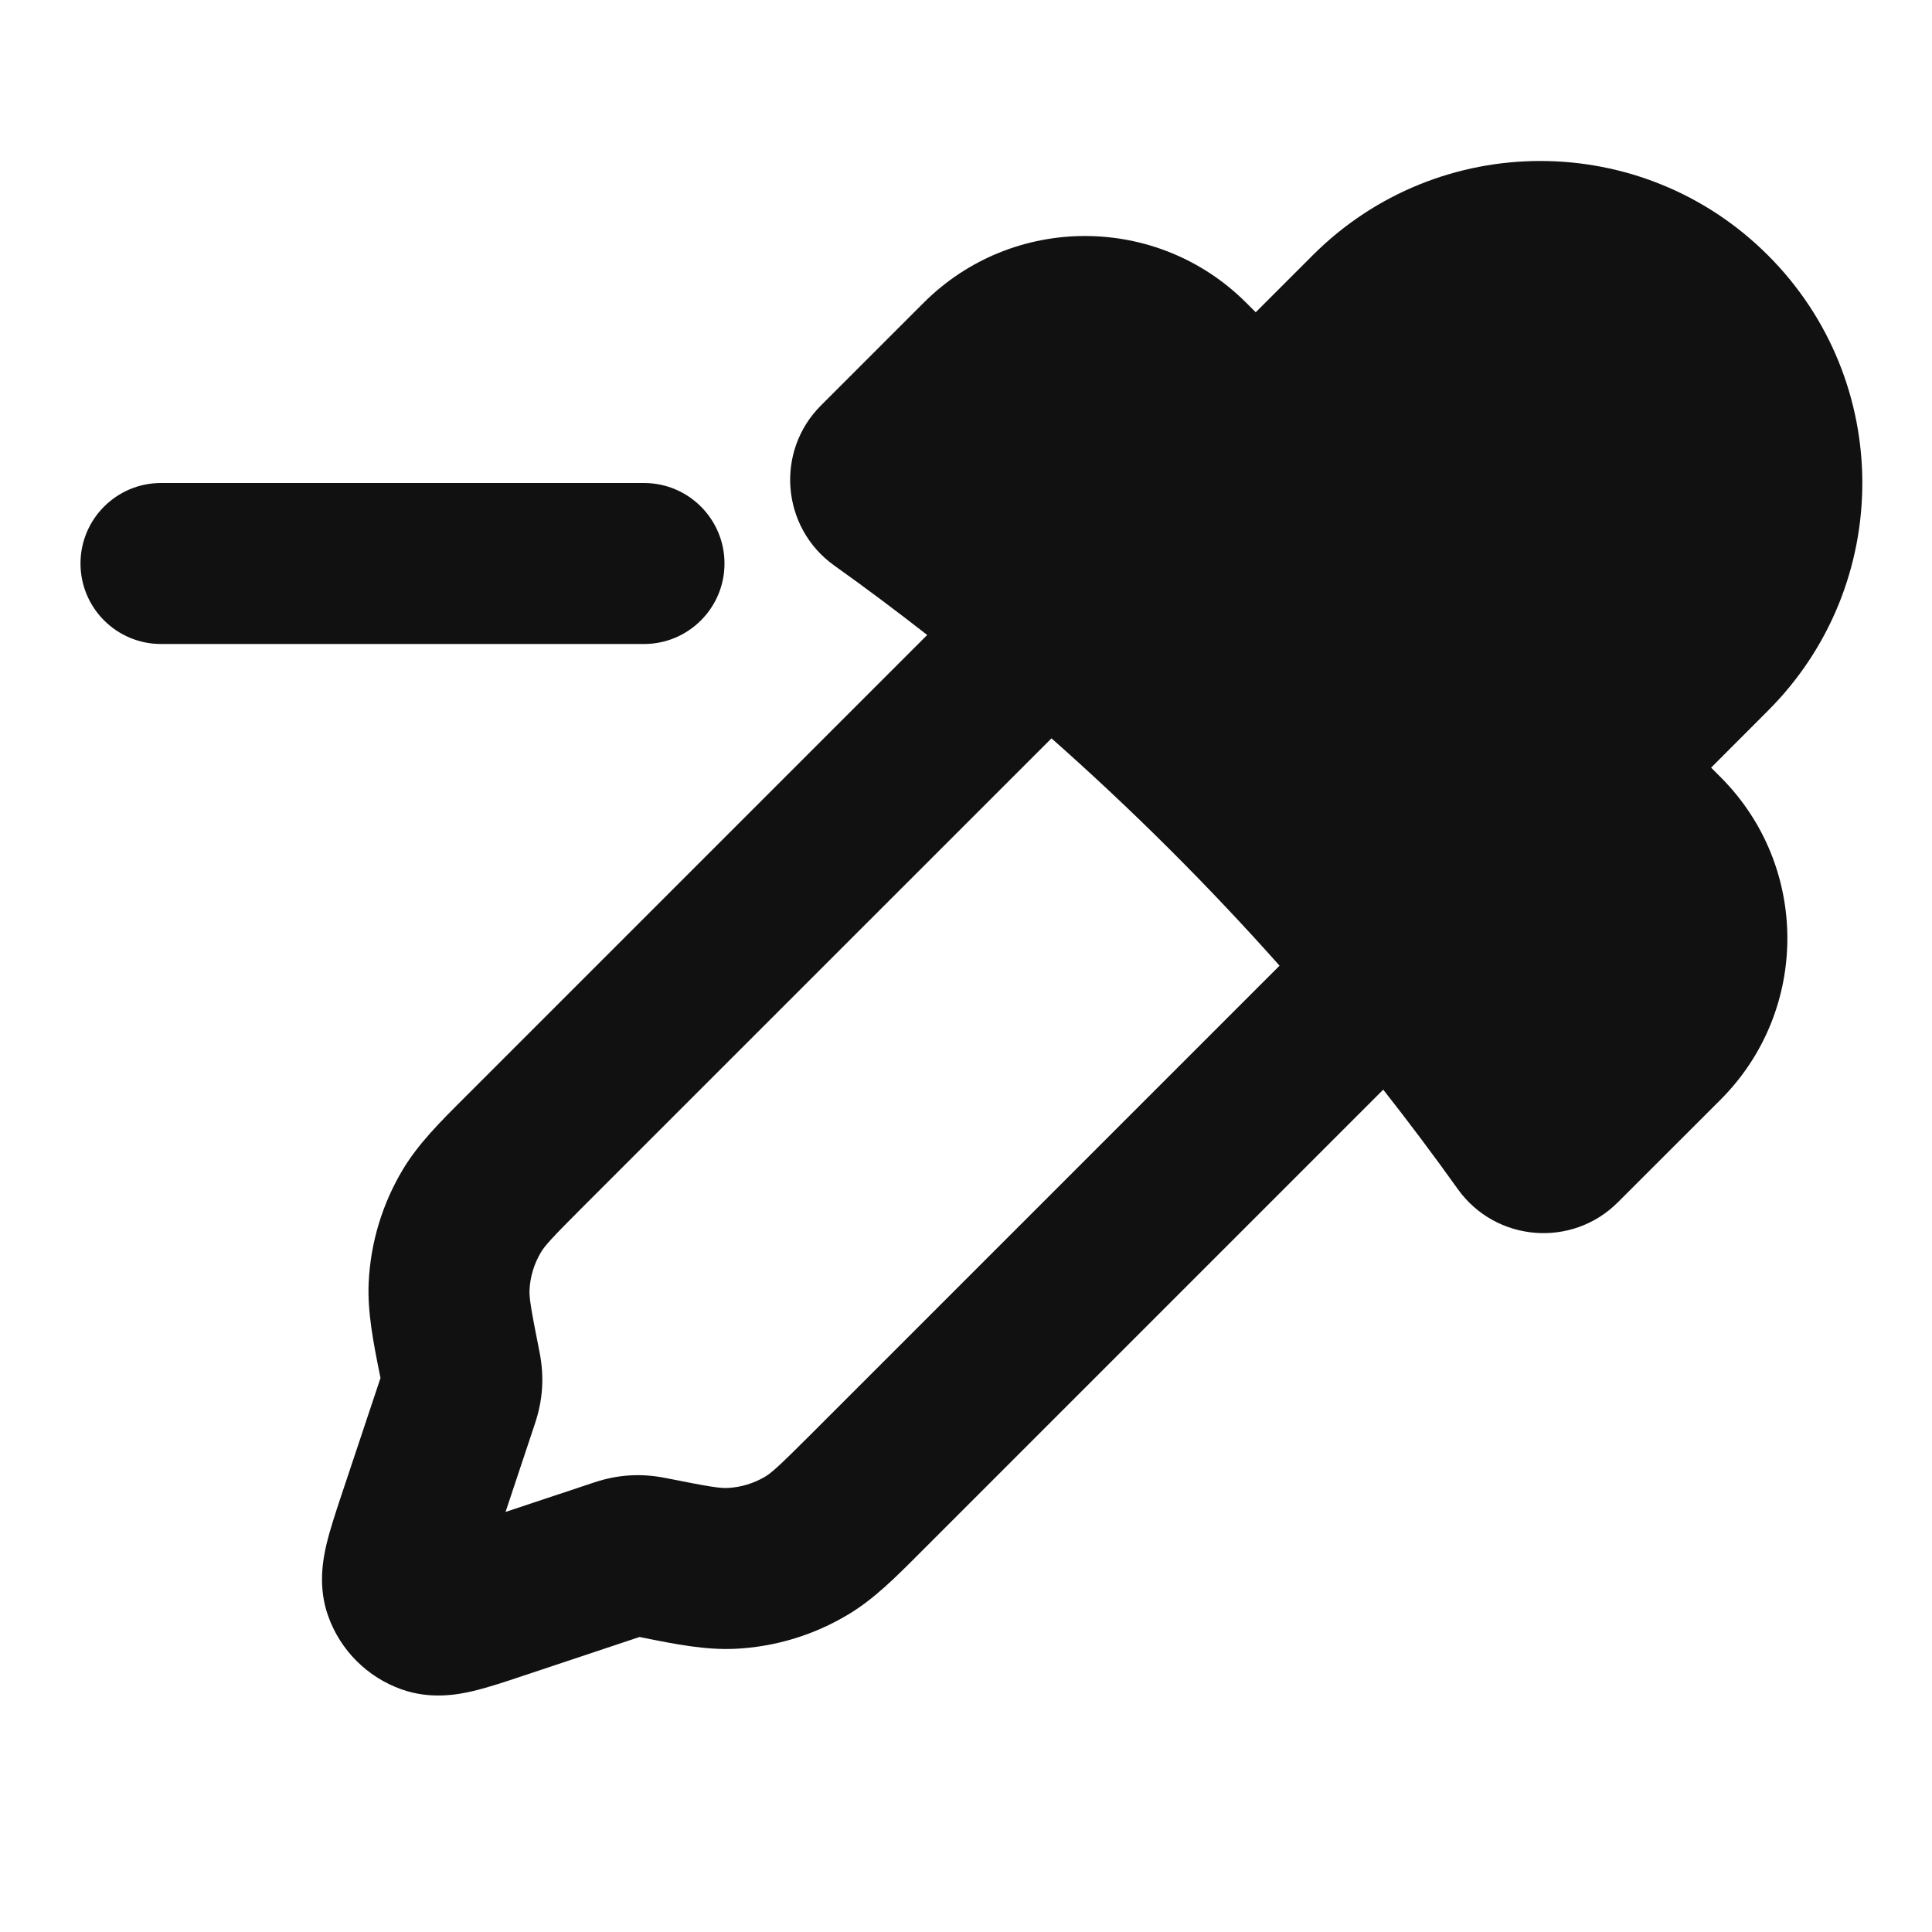 <svg width="24" height="24" viewBox="0 0 24 24" fill="none" xmlns="http://www.w3.org/2000/svg">
<path fill-rule="evenodd" clip-rule="evenodd" d="M21.963 3.172C20.401 1.609 17.868 1.609 16.306 3.172L15.599 3.879L15.482 3.762C14.375 2.655 12.58 2.655 11.473 3.762L10.199 5.036C9.627 5.607 9.706 6.555 10.363 7.025C10.755 7.304 11.139 7.592 11.518 7.888L5.77 13.636C5.465 13.94 5.197 14.208 5.005 14.527C4.75 14.952 4.604 15.433 4.58 15.928C4.563 16.301 4.637 16.672 4.722 17.095L4.727 17.117L4.245 18.562C4.173 18.777 4.1 18.999 4.055 19.186C4.013 19.369 3.946 19.711 4.077 20.076C4.228 20.5 4.562 20.834 4.986 20.985C5.351 21.116 5.693 21.05 5.876 21.007C6.062 20.963 6.282 20.89 6.496 20.818L6.5 20.817L6.533 20.806L7.945 20.335L7.968 20.34C8.39 20.425 8.762 20.499 9.134 20.482C9.629 20.458 10.11 20.312 10.535 20.057C10.855 19.866 11.122 19.598 11.427 19.292L17.183 13.536C17.501 13.94 17.81 14.352 18.109 14.771C18.579 15.428 19.527 15.507 20.098 14.935L21.373 13.661C22.48 12.554 22.48 10.759 21.373 9.653L21.256 9.536L21.963 8.828C23.525 7.266 23.525 4.734 21.963 3.172ZM7.247 14.986L13.062 9.172C14.062 10.056 15.008 10.999 15.895 11.996L10.076 17.815C9.672 18.219 9.586 18.294 9.506 18.343C9.364 18.427 9.204 18.476 9.039 18.484C8.945 18.488 8.832 18.473 8.272 18.361C7.962 18.299 7.676 18.317 7.376 18.417L6.28 18.782L6.645 17.686C6.745 17.386 6.763 17.1 6.701 16.79C6.589 16.23 6.574 16.117 6.578 16.023C6.586 15.858 6.635 15.698 6.72 15.556C6.768 15.476 6.843 15.39 7.247 14.986Z" fill="#111111"/>
<path d="M2 6C1.448 6 1 6.448 1 7C1 7.552 1.448 8 2 8H8C8.552 8 9 7.552 9 7C9 6.448 8.552 6 8 6H2Z" fill="#111111"/>
</svg>
